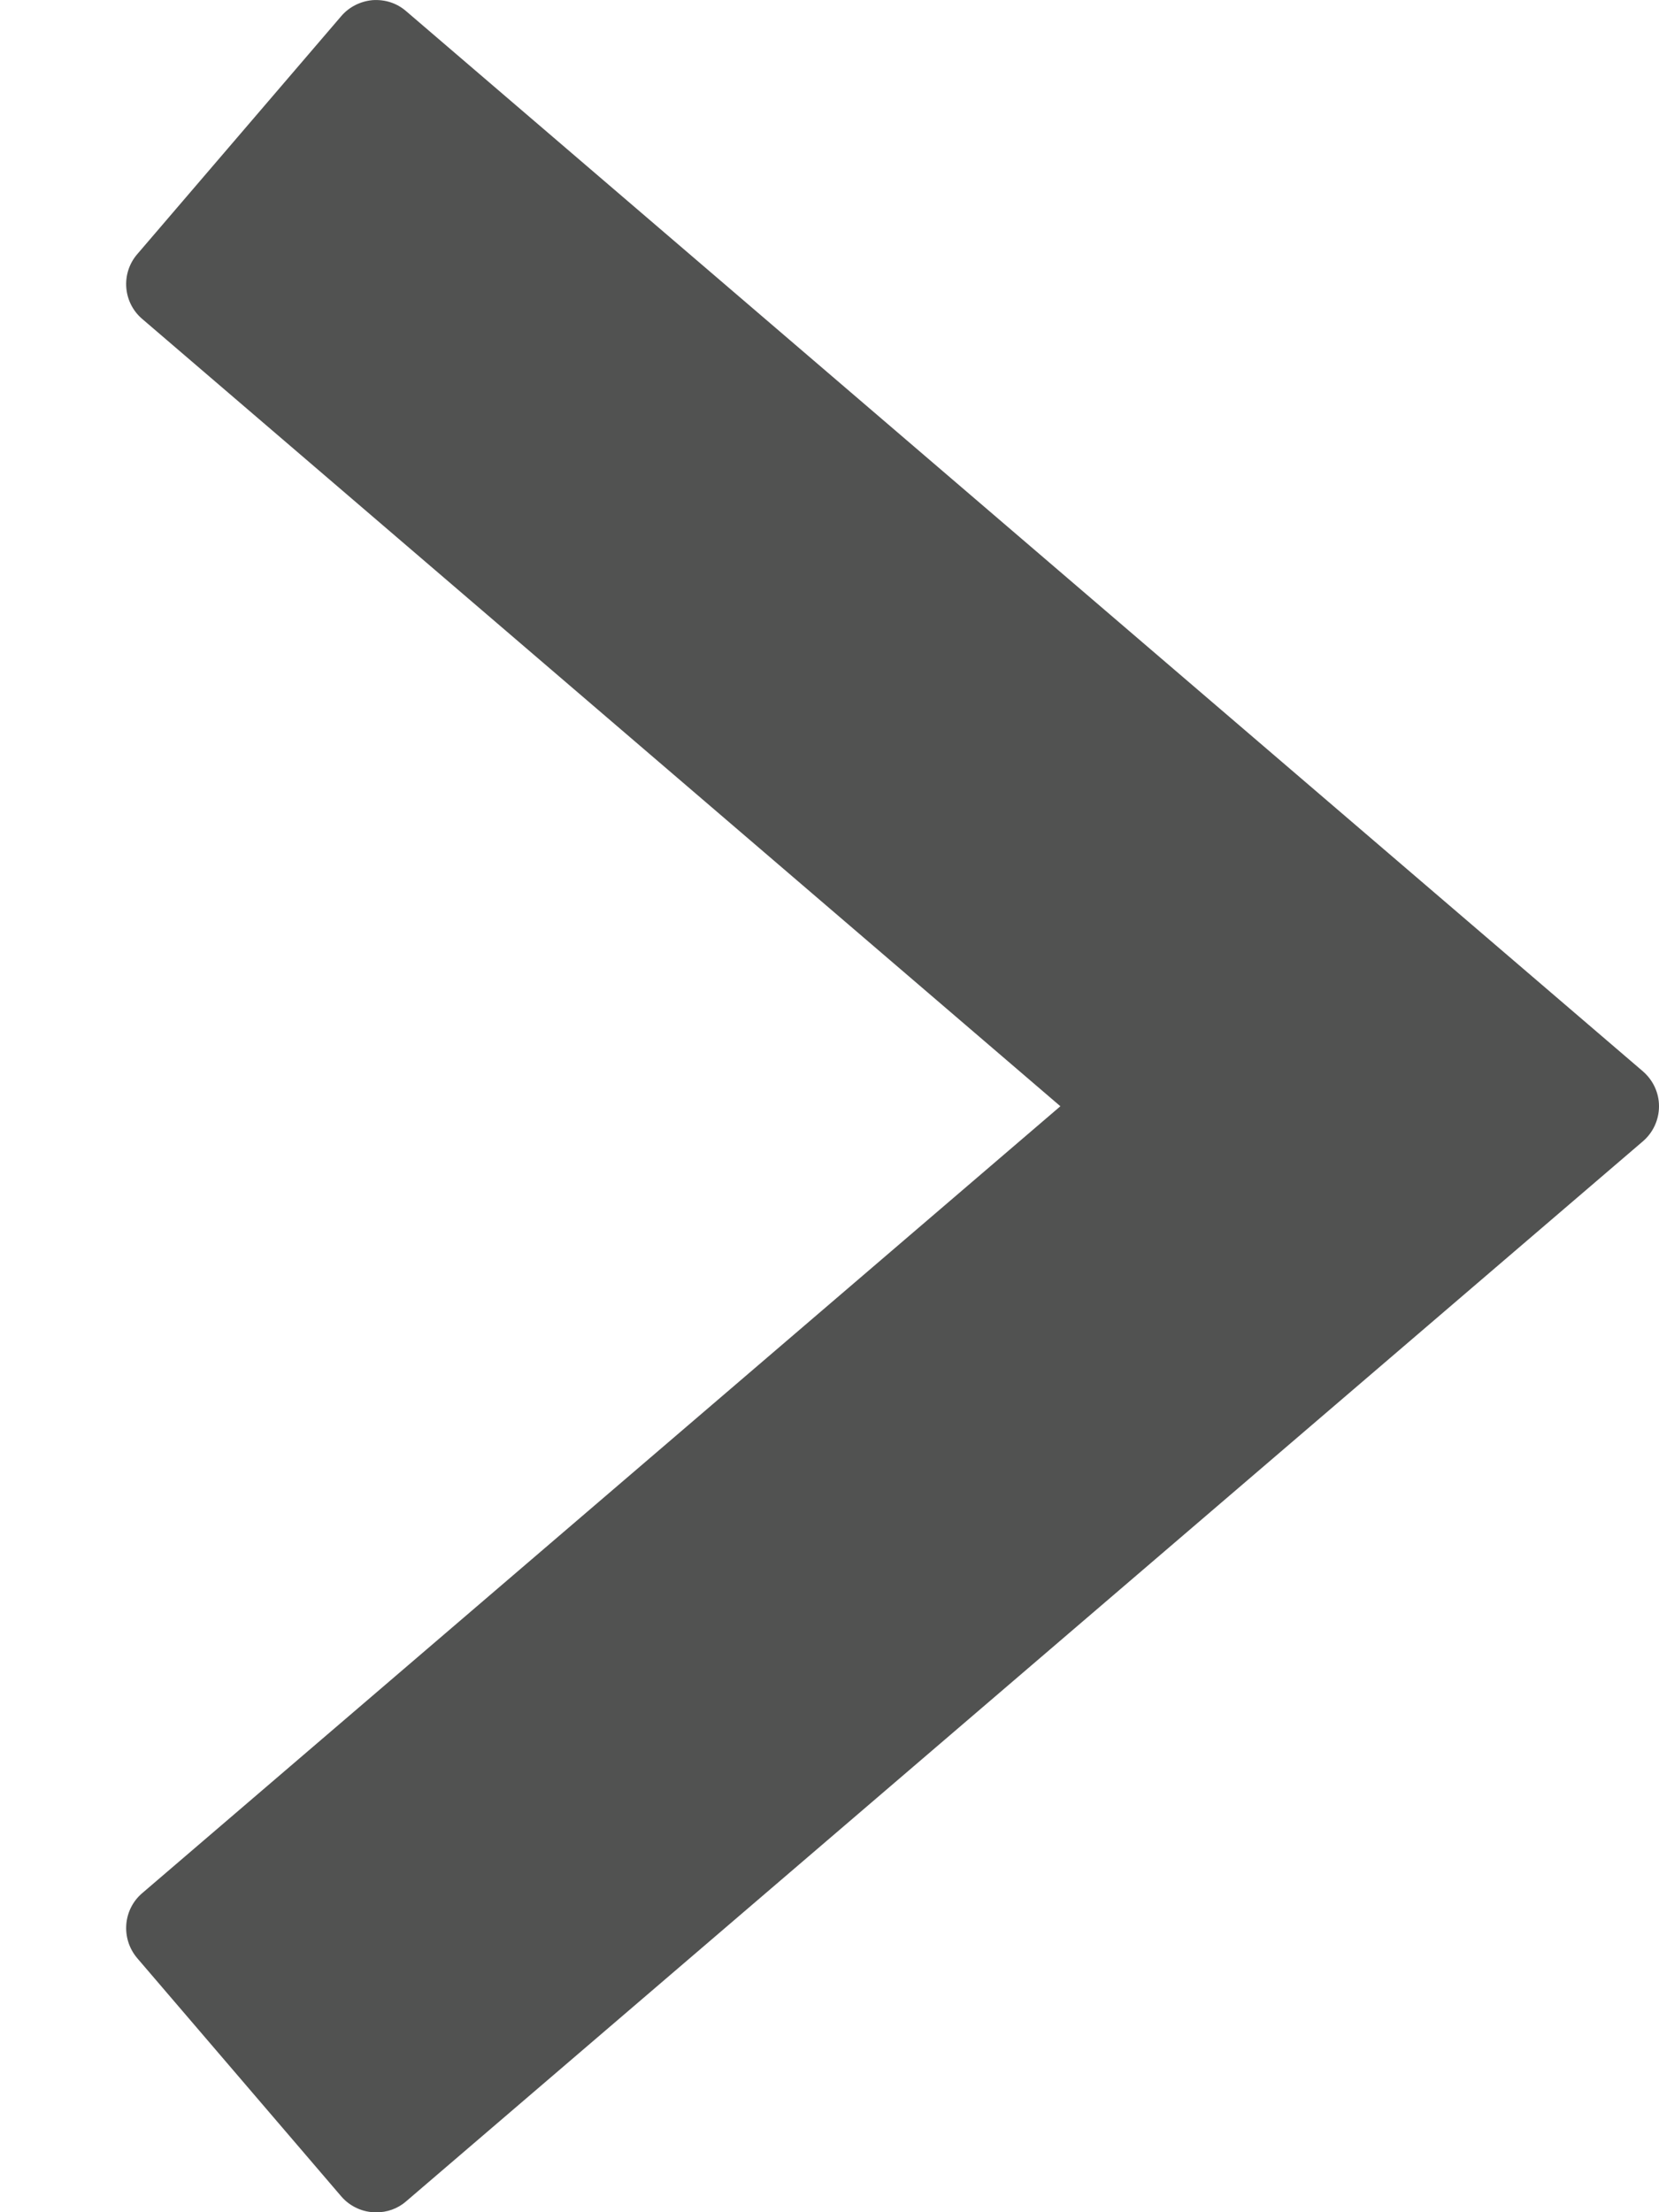 <?xml version="1.0" encoding="utf-8"?>
<!-- Generator: Adobe Illustrator 16.0.0, SVG Export Plug-In . SVG Version: 6.00 Build 0)  -->
<!DOCTYPE svg PUBLIC "-//W3C//DTD SVG 1.1//EN" "http://www.w3.org/Graphics/SVG/1.1/DTD/svg11.dtd">
<svg version="1.1" id="Layer_1" xmlns="http://www.w3.org/2000/svg" xmlns:xlink="http://www.w3.org/1999/xlink" x="0px" y="0px"
	 width="12px" height="16px" viewBox="0 0 12 16" enable-background="new 0 0 12 16" xml:space="preserve">
<path fill="#515251" d="M11.883,7.748L2.938,0.081c-0.067-0.058-0.151-0.086-0.243-0.08C2.607,0.009,2.525,0.05,2.468,0.117
	L0.993,1.838c-0.12,0.139-0.104,0.35,0.036,0.469L7.67,8.001l-6.641,5.691c-0.14,0.119-0.156,0.33-0.036,0.471l1.475,1.722
	c0.066,0.077,0.16,0.116,0.253,0.116c0.077,0,0.154-0.025,0.217-0.08l8.945-7.666C11.957,8.192,12,8.099,12,8.001
	S11.957,7.812,11.883,7.748"/>
</svg>
